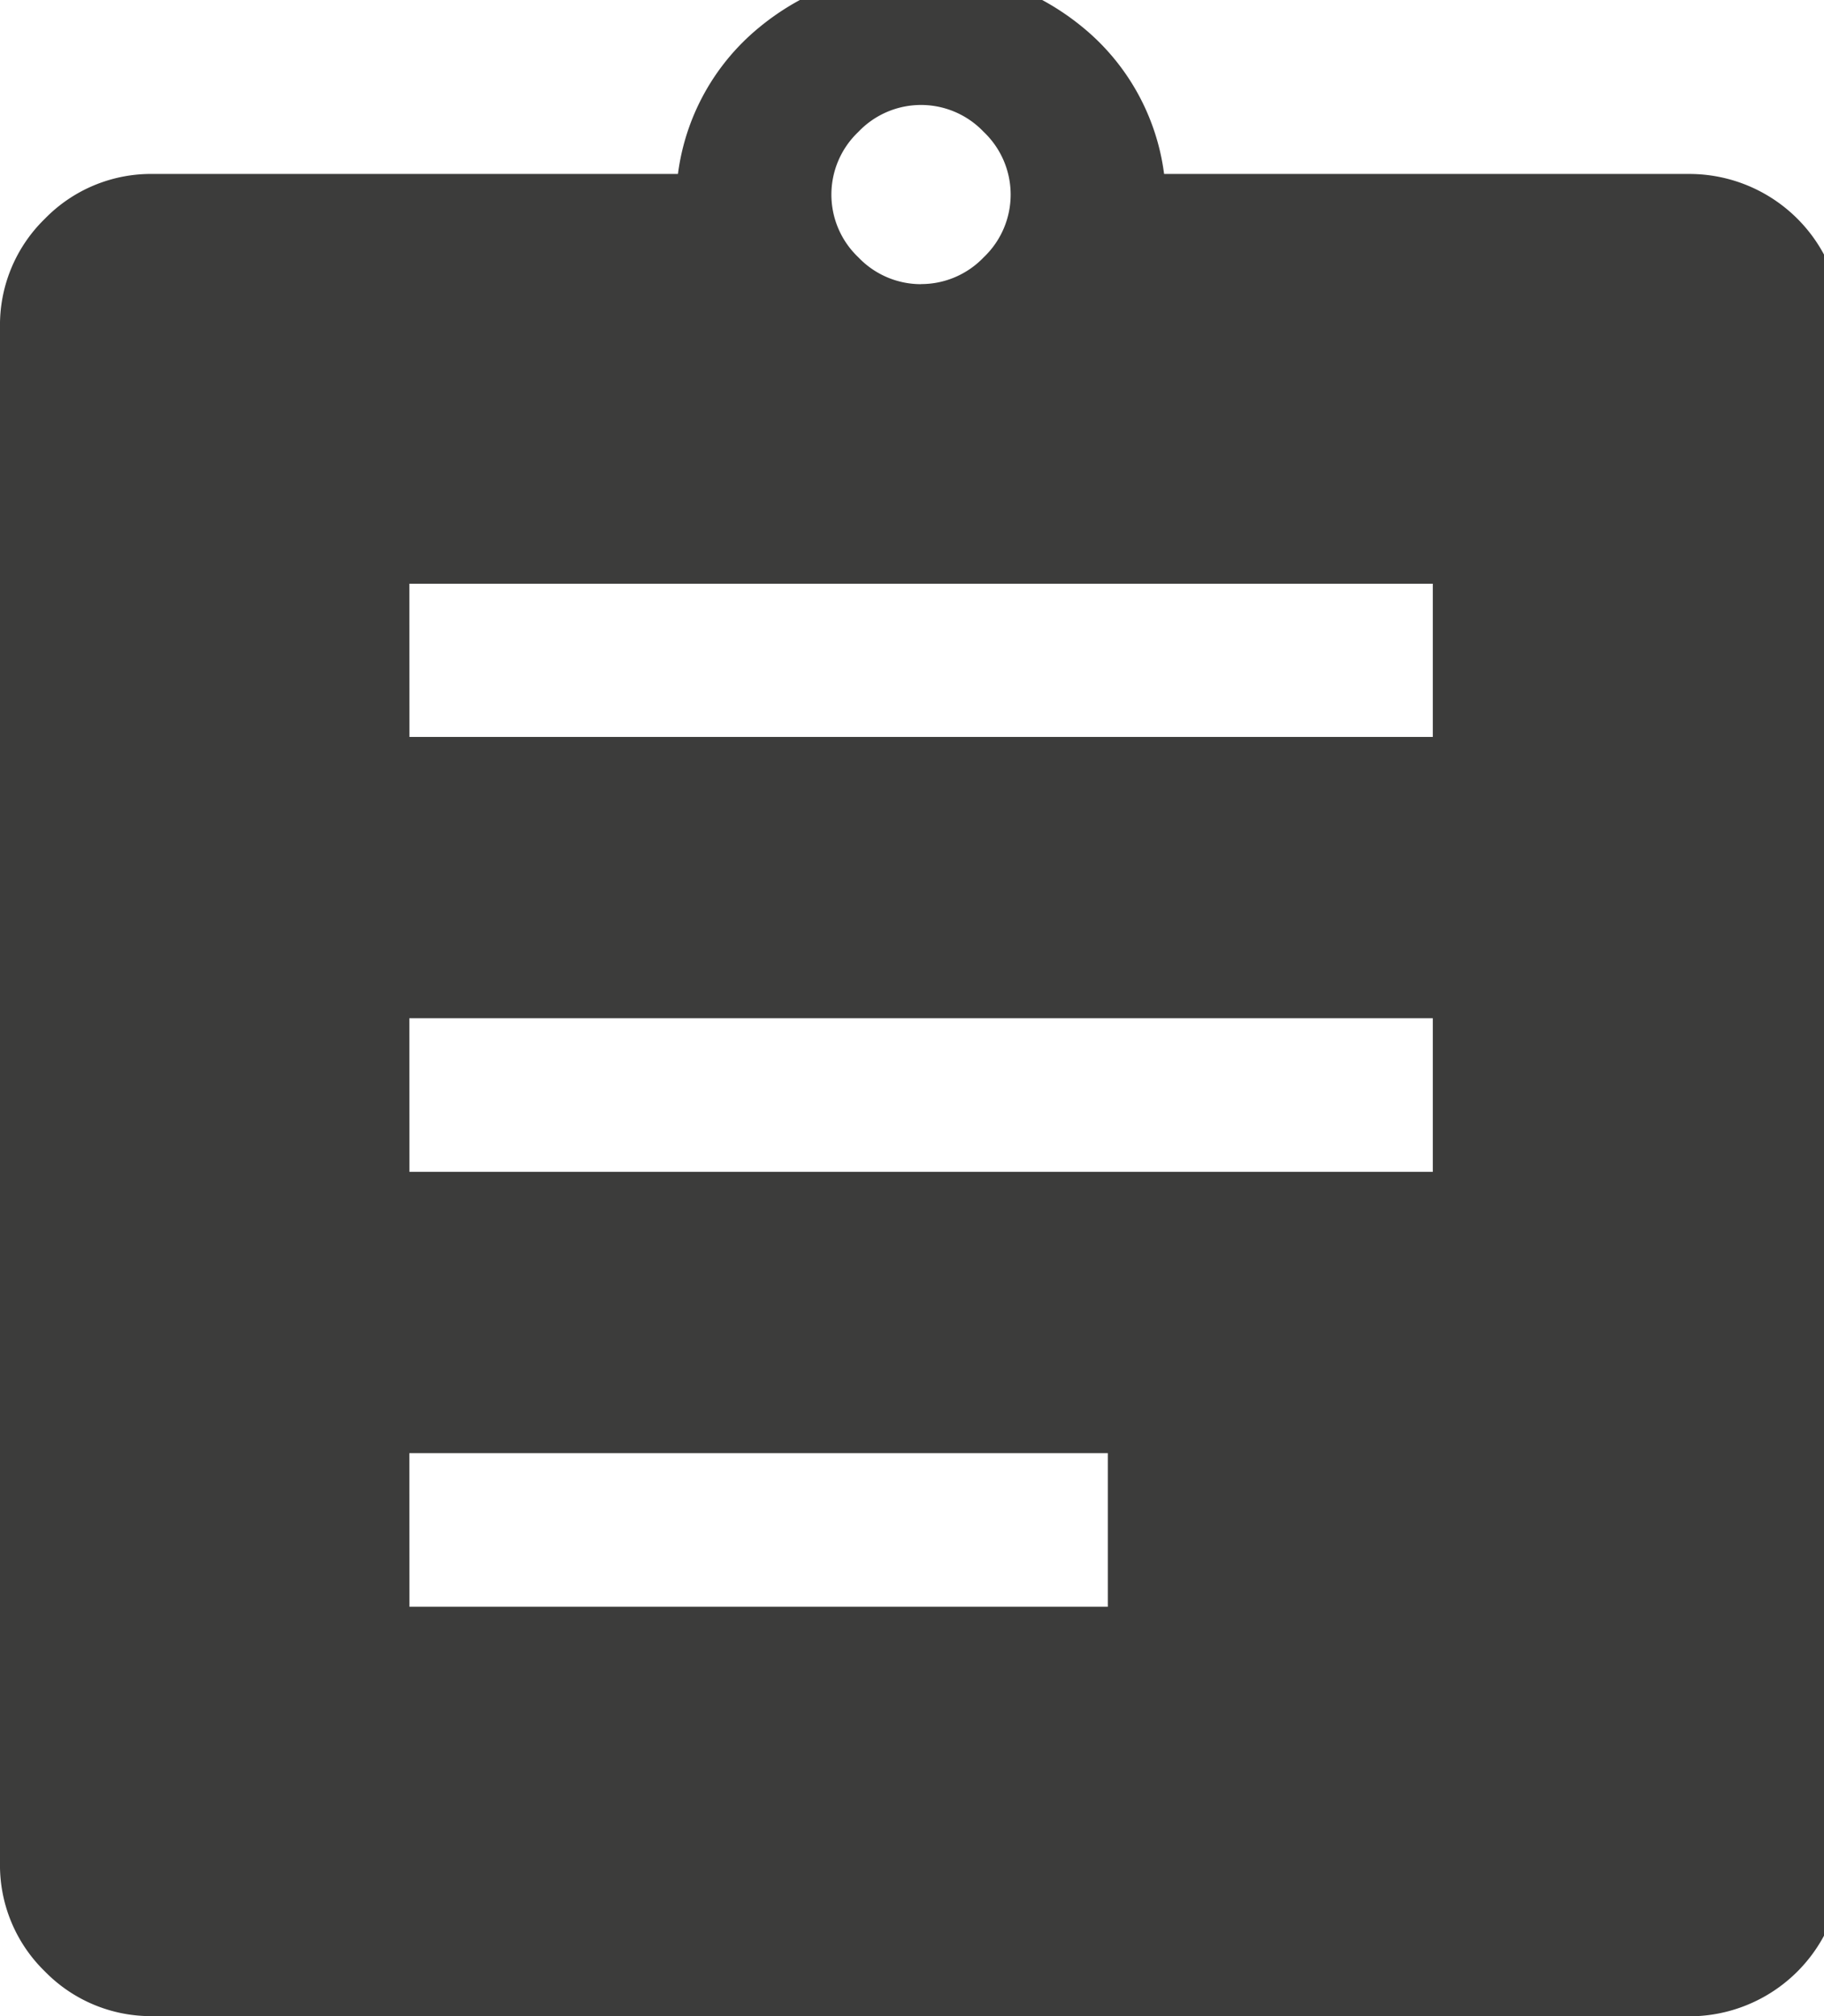 <svg xmlns="http://www.w3.org/2000/svg" xmlns:xlink="http://www.w3.org/1999/xlink" width="19" height="21" viewBox="0 0 19 21">
  <defs>
    <clipPath id="clip-path">
      <rect id="Rectángulo_2199" data-name="Rectángulo 2199" width="19" height="21" transform="translate(0 0.32)" fill="#3c3c3b"/>
    </clipPath>
  </defs>
  <g id="Grupo_3873" data-name="Grupo 3873" transform="translate(0 -0.32)">
    <g id="Grupo_3872" data-name="Grupo 3872" clip-path="url(#clip-path)">
      <path id="Trazado_7450" data-name="Trazado 7450" d="M1.6,21.32a1.543,1.543,0,0,1-1.133-.466A1.543,1.543,0,0,1,0,19.721V3.731A1.543,1.543,0,0,1,.466,2.6,1.543,1.543,0,0,1,1.6,2.132H7.062A2.365,2.365,0,0,1,7.915.6a2.65,2.65,0,0,1,3.358,0,2.365,2.365,0,0,1,.853,1.532h5.463a1.592,1.592,0,0,1,1.6,1.6v15.99a1.592,1.592,0,0,1-1.6,1.6Zm2.665-4.264h7.275v-1.6H4.264Zm0-4.53h10.66v-1.6H4.264Zm0-4.53h10.66V6.4H4.264Zm5.33-4.717A.9.9,0,0,0,10.247,3a.9.9,0,0,0,0-1.306.9.9,0,0,0-1.306,0A.9.9,0,0,0,8.941,3a.9.9,0,0,0,.653.28" fill="#3c3c3b"/>
    </g>
  </g>
</svg>
